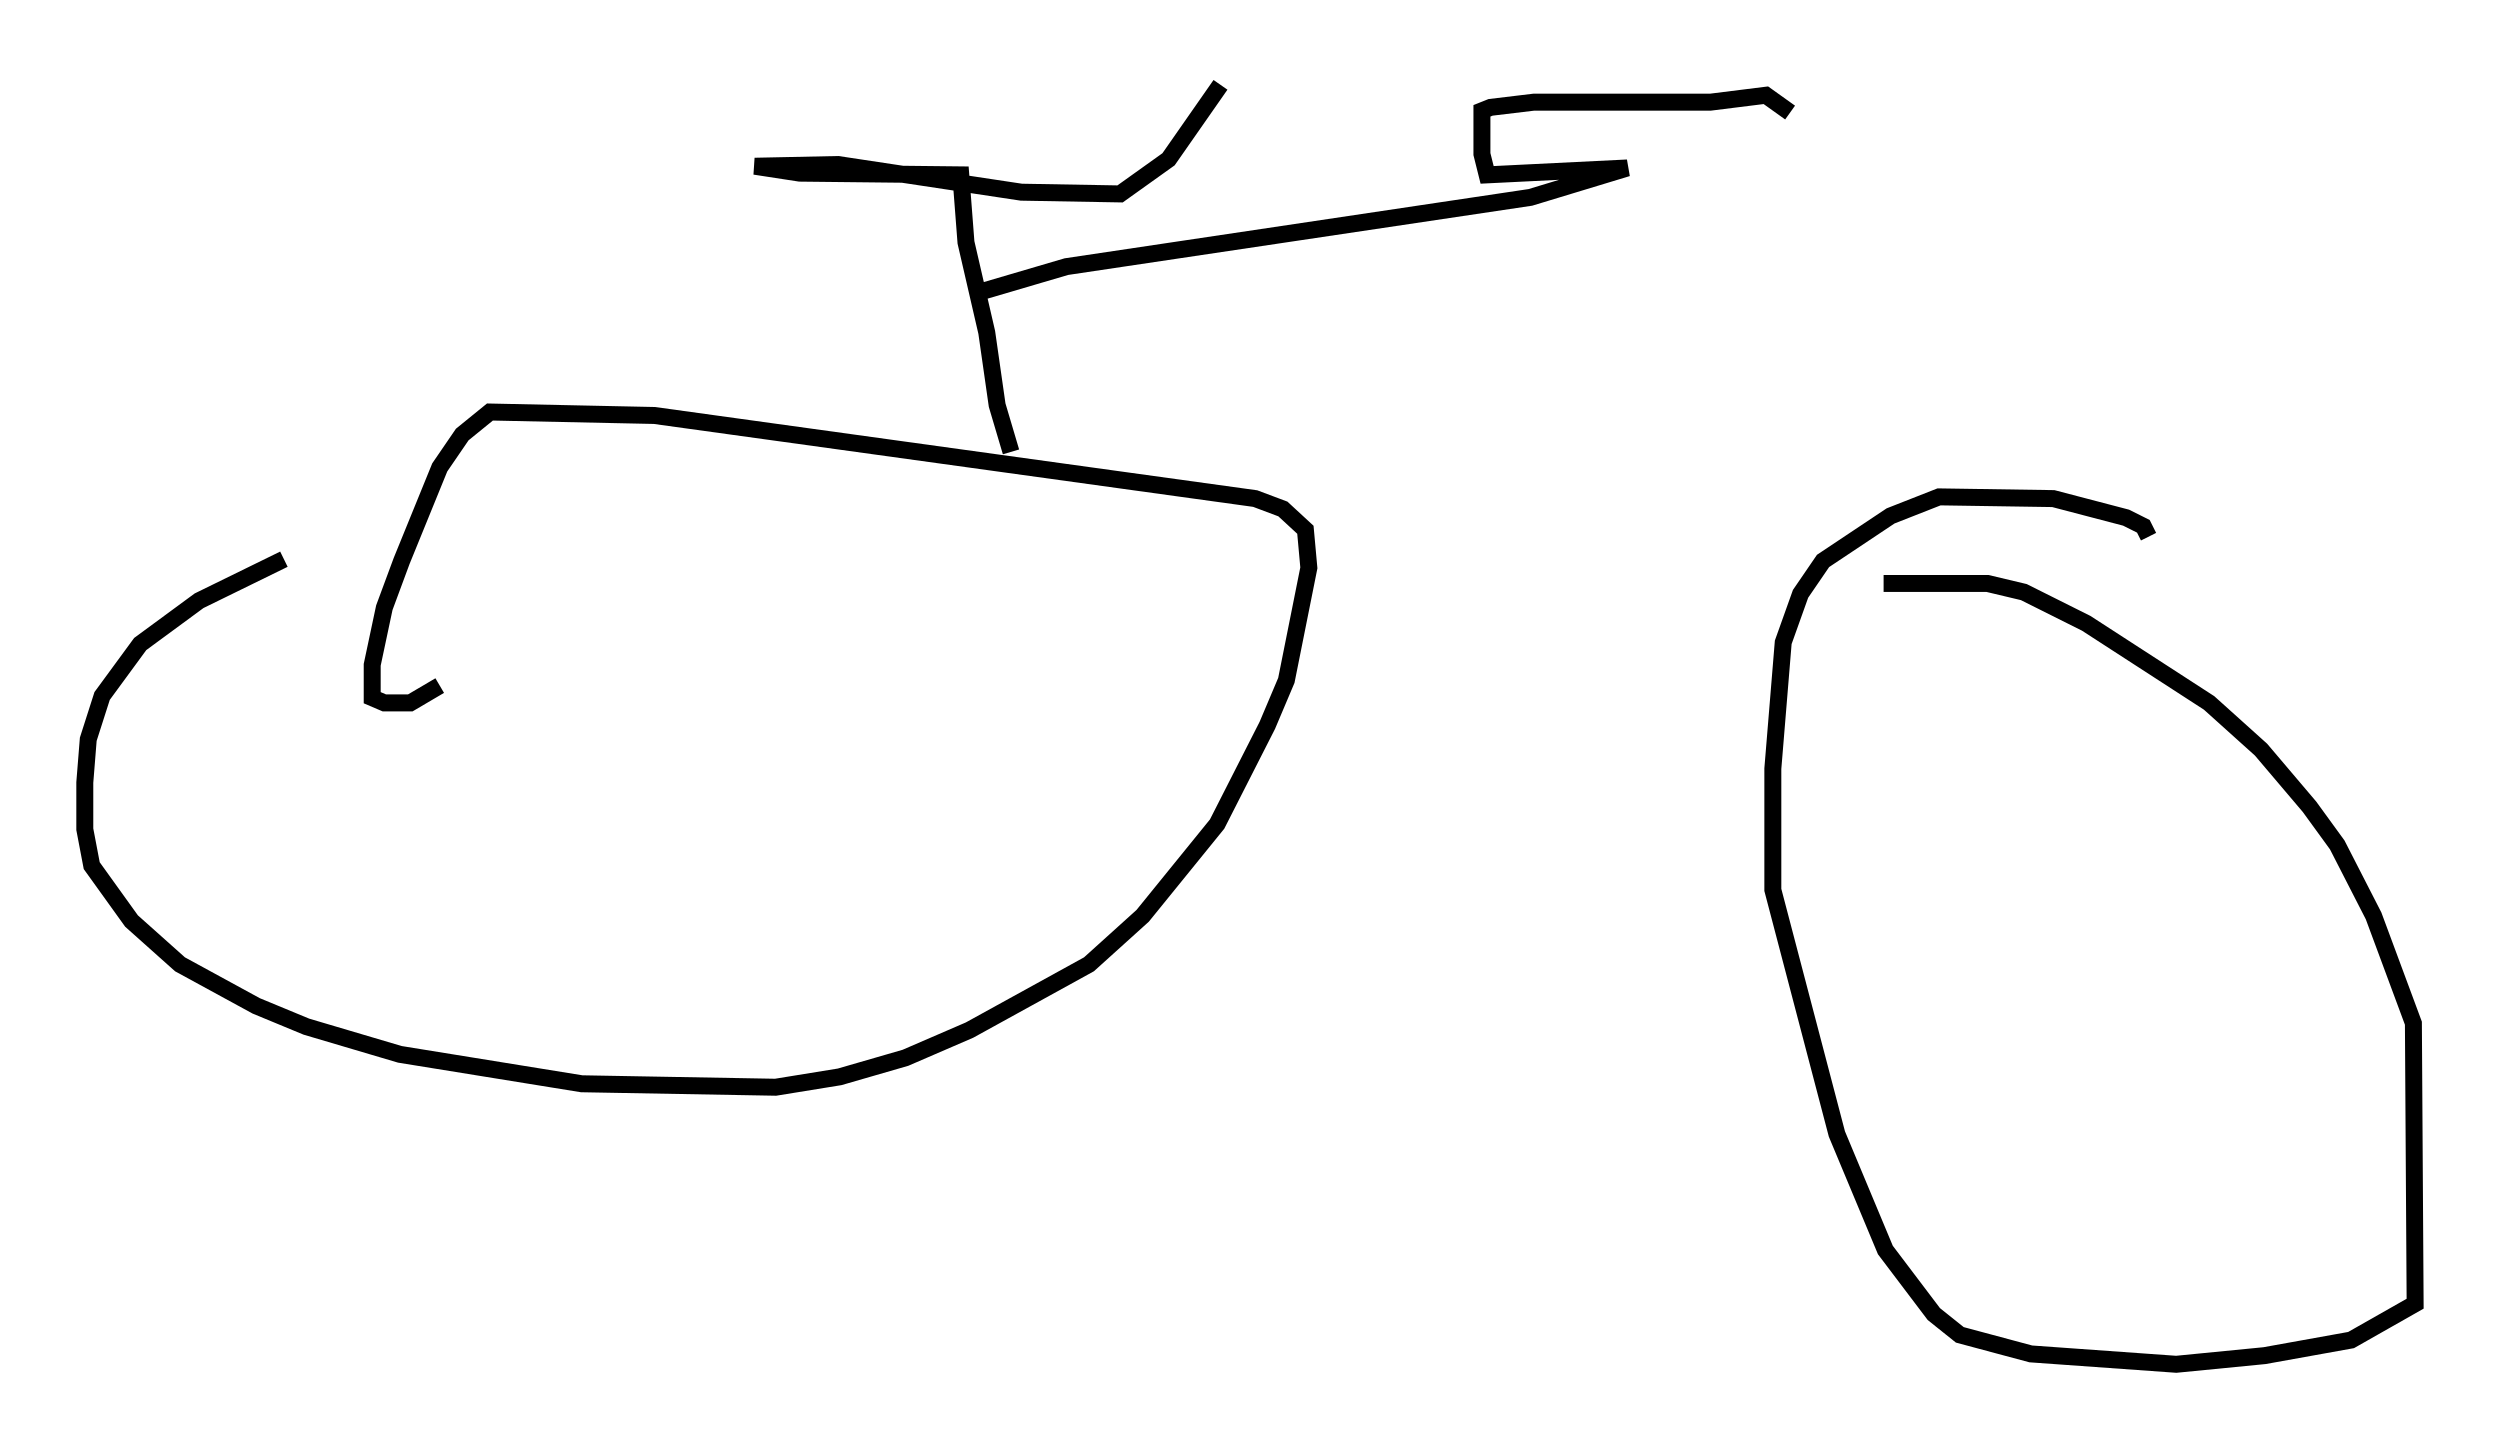 <?xml version="1.0" encoding="utf-8" ?>
<svg baseProfile="full" height="85.44" version="1.1" width="147.406" xmlns="http://www.w3.org/2000/svg" xmlns:ev="http://www.w3.org/2001/xml-events" xmlns:xlink="http://www.w3.org/1999/xlink"><defs /><rect fill="white" height="85.44" width="147.406" x="0" y="0" /><path d="M31.236, 28.071 m-14.496, 4.9 l-5.002, 2.45 -3.471, 2.552 l-2.246, 3.063 -0.817, 2.552 l-0.204, 2.552 0.0, 2.756 l0.408, 2.144 2.348, 3.267 l2.858, 2.552 4.492, 2.45 l2.96, 1.225 5.513, 1.633 l10.719, 1.735 11.433, 0.204 l3.777, -0.613 3.879, -1.123 l3.777, -1.633 7.044, -3.879 l3.165, -2.858 4.39, -5.41 l2.96, -5.819 1.123, -2.654 l1.327, -6.635 -0.204, -2.246 l-1.327, -1.225 -1.633, -0.613 l-35.423, -4.9 -9.698, -0.204 l-1.633, 1.327 -1.327, 1.94 l-2.246, 5.513 -1.021, 2.756 l-0.715, 3.369 0.0, 1.94 l0.715, 0.306 1.531, 0.0 l1.735, -1.021 m100.757, -8.779 l-0.306, -0.613 -1.021, -0.51 l-4.288, -1.123 -6.738, -0.102 l-2.858, 1.123 -3.981, 2.654 l-1.327, 1.94 -1.021, 2.858 l-0.613, 7.452 0.0, 7.146 l3.777, 14.394 2.858, 6.84 l2.858, 3.777 1.531, 1.225 l4.185, 1.123 8.575, 0.613 l5.206, -0.51 5.104, -0.919 l3.777, -2.144 -0.102, -16.538 l-2.348, -6.329 -2.144, -4.185 l-1.633, -2.246 -2.858, -3.369 l-3.063, -2.756 -7.248, -4.696 l-3.675, -1.838 -2.144, -0.51 l-6.125, 0.0 m-51.451, -7.758 l-0.817, -2.756 -0.613, -4.288 l-1.225, -5.308 -0.306, -3.981 l-9.494, -0.102 -2.654, -0.408 l4.9, -0.102 10.821, 1.633 l5.819, 0.102 2.858, -2.042 l3.063, -4.39 m-14.292, 12.25 l5.206, -1.531 27.359, -4.083 l5.717, -1.735 -8.269, 0.408 l-0.306, -1.225 0.0, -2.552 l0.51, -0.204 2.552, -0.306 l10.413, 0.0 3.267, -0.408 l1.429, 1.021 " fill="none" stroke="black" stroke-width="1" /></svg>